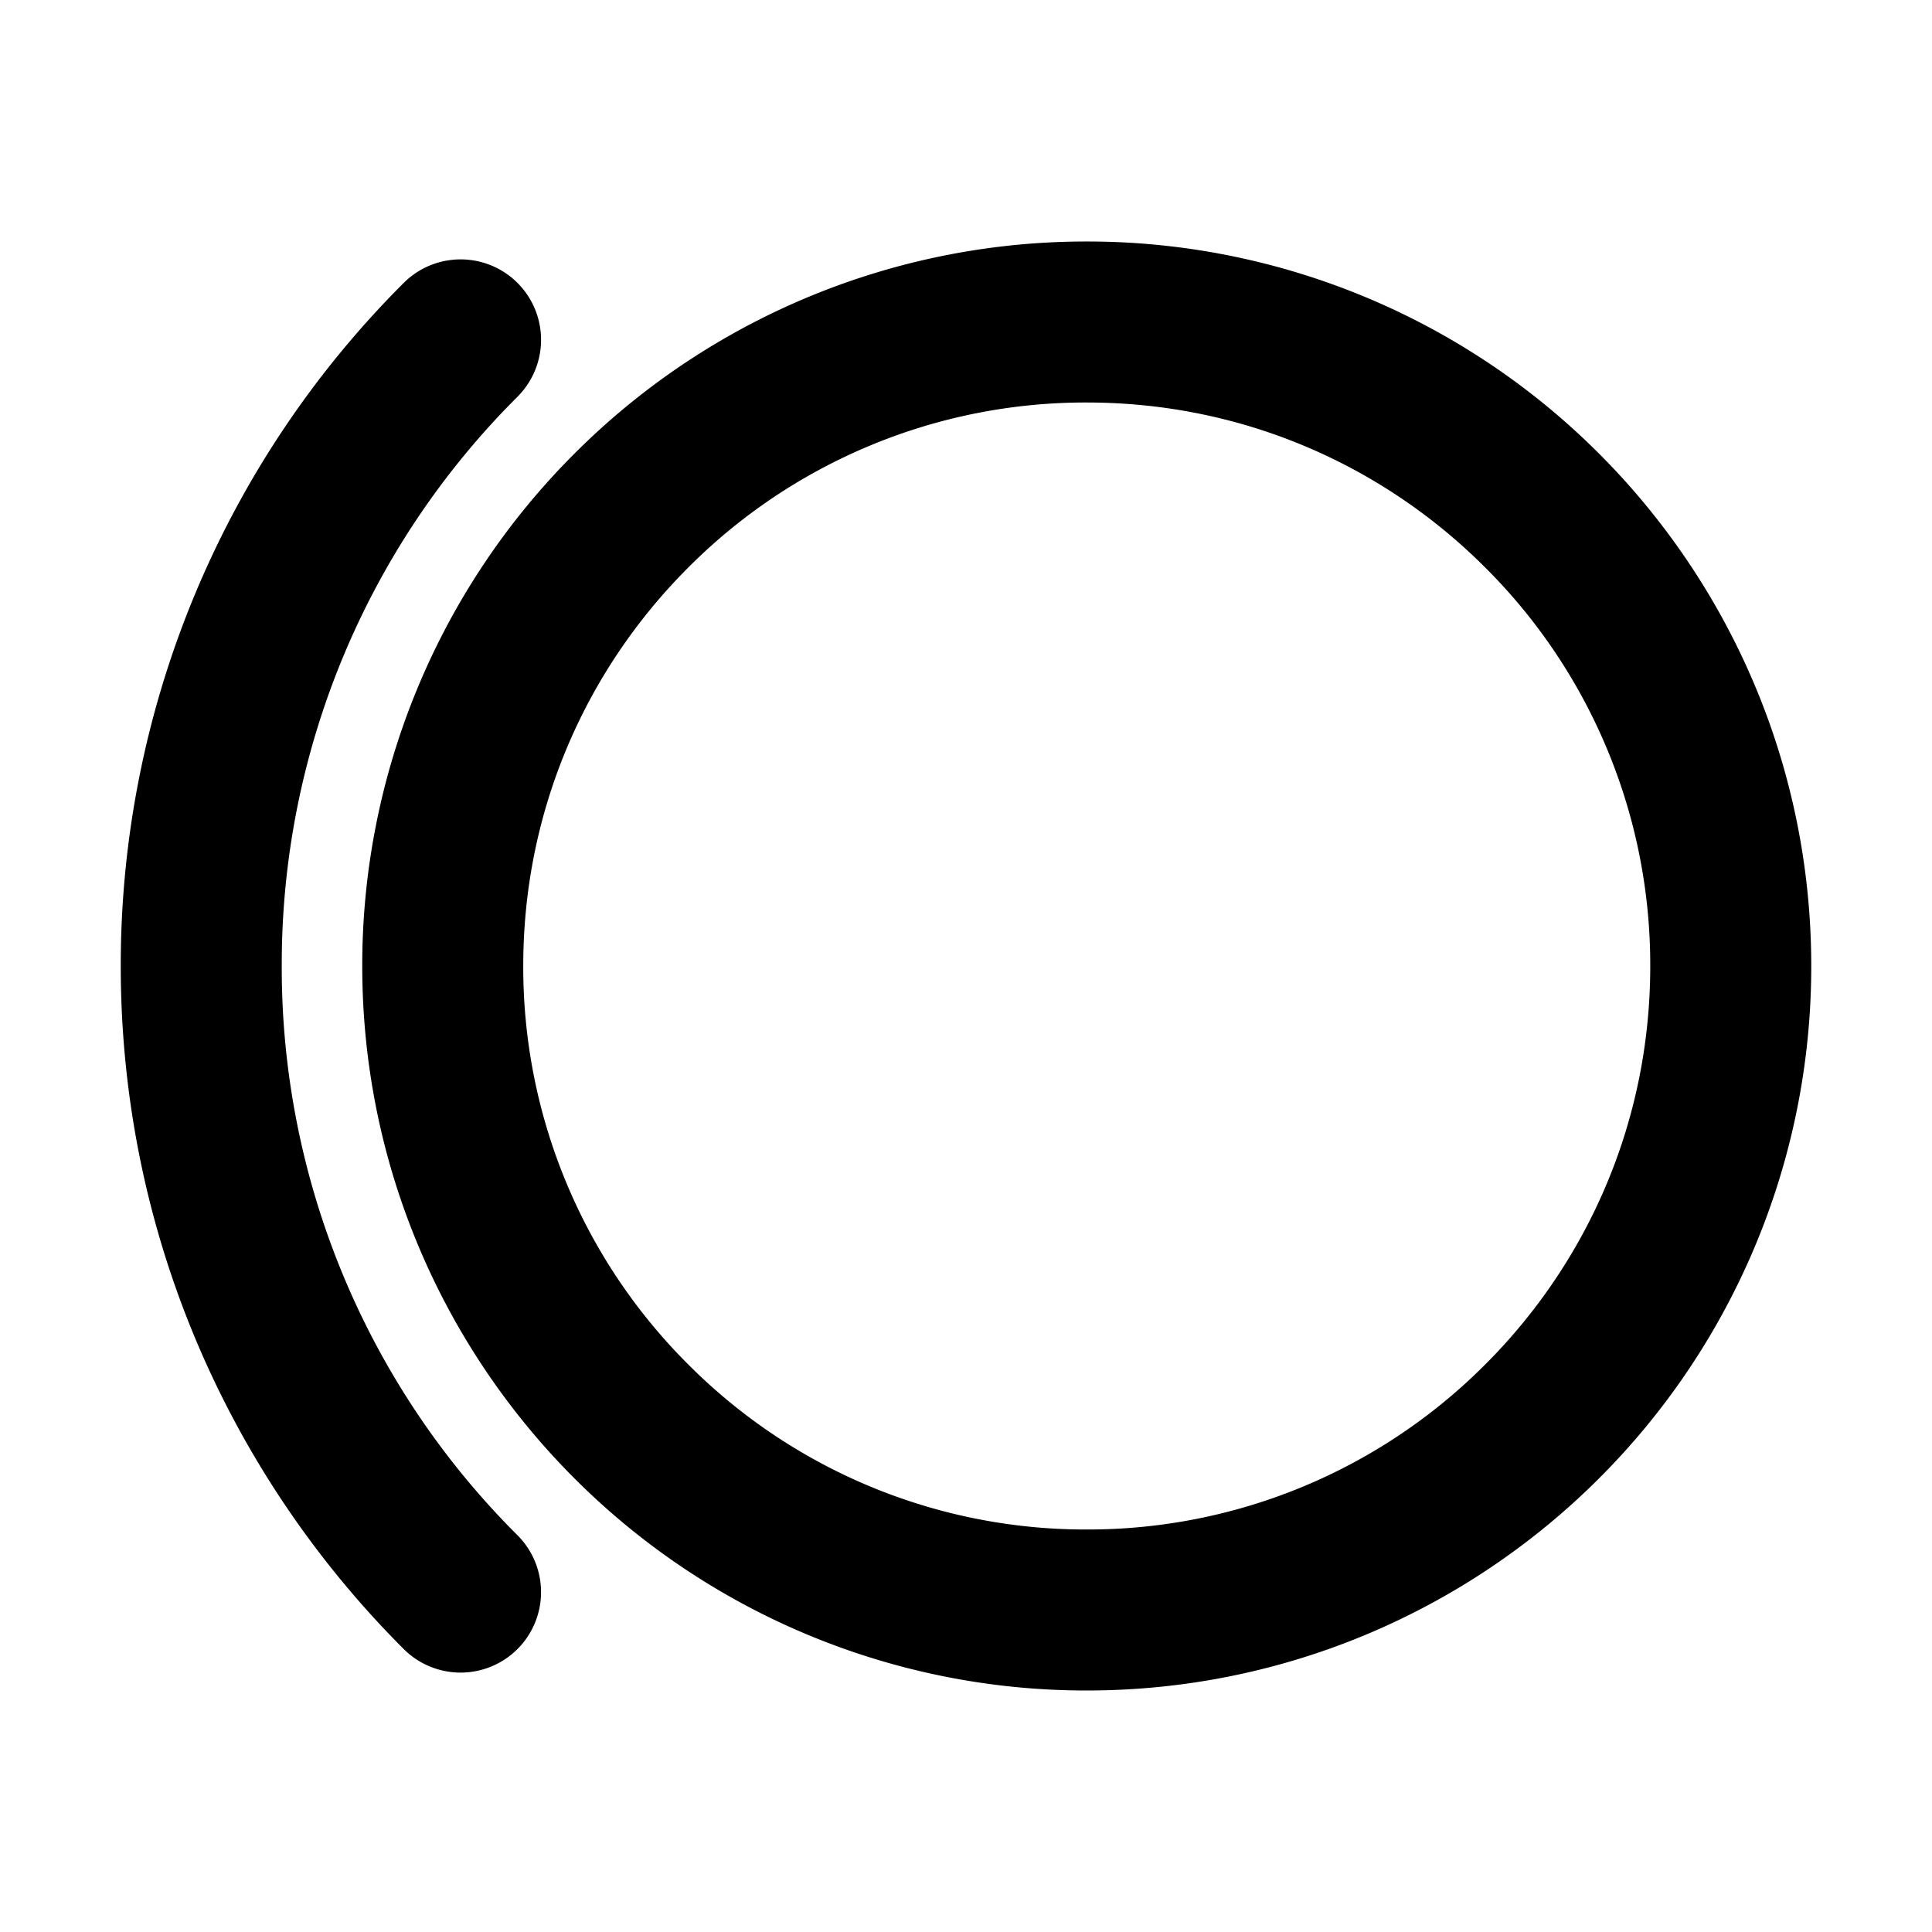 <svg xmlns="http://www.w3.org/2000/svg" width="48" height="48" viewBox="0 0 48 48"><path d="M27 6a17.97 17.97 0 0 0-12.729 5.271A17.97 17.97 0 0 0 9 24c0 4.959 2.016 9.473 5.271 12.729A17.97 17.97 0 0 0 27 42c4.959 0 9.473-2.017 12.729-5.271A17.97 17.97 0 0 0 45 24c0-4.959-2.017-9.473-5.271-12.729A17.97 17.97 0 0 0 27 6zm-15.87.469a2 2 0 0 0-1.1.56A23.95 23.95 0 0 0 3 24c0 6.616 2.688 12.63 7.03 16.97a2 2 0 0 0 2.827 0 2 2 0 0 0 0-2.827A19.9 19.9 0 0 1 7 24a19.9 19.9 0 0 1 5.857-14.143 2 2 0 0 0 0-2.828 2 2 0 0 0-1.726-.56zM27 10c3.878 0 7.365 1.564 9.9 4.1A13.93 13.93 0 0 1 41 24c0 3.878-1.564 7.365-4.1 9.9A13.93 13.93 0 0 1 27 38a13.93 13.93 0 0 1-9.9-4.1A13.93 13.93 0 0 1 13 24c0-3.878 1.564-7.365 4.1-9.9A13.93 13.93 0 0 1 27 10z"/></svg>